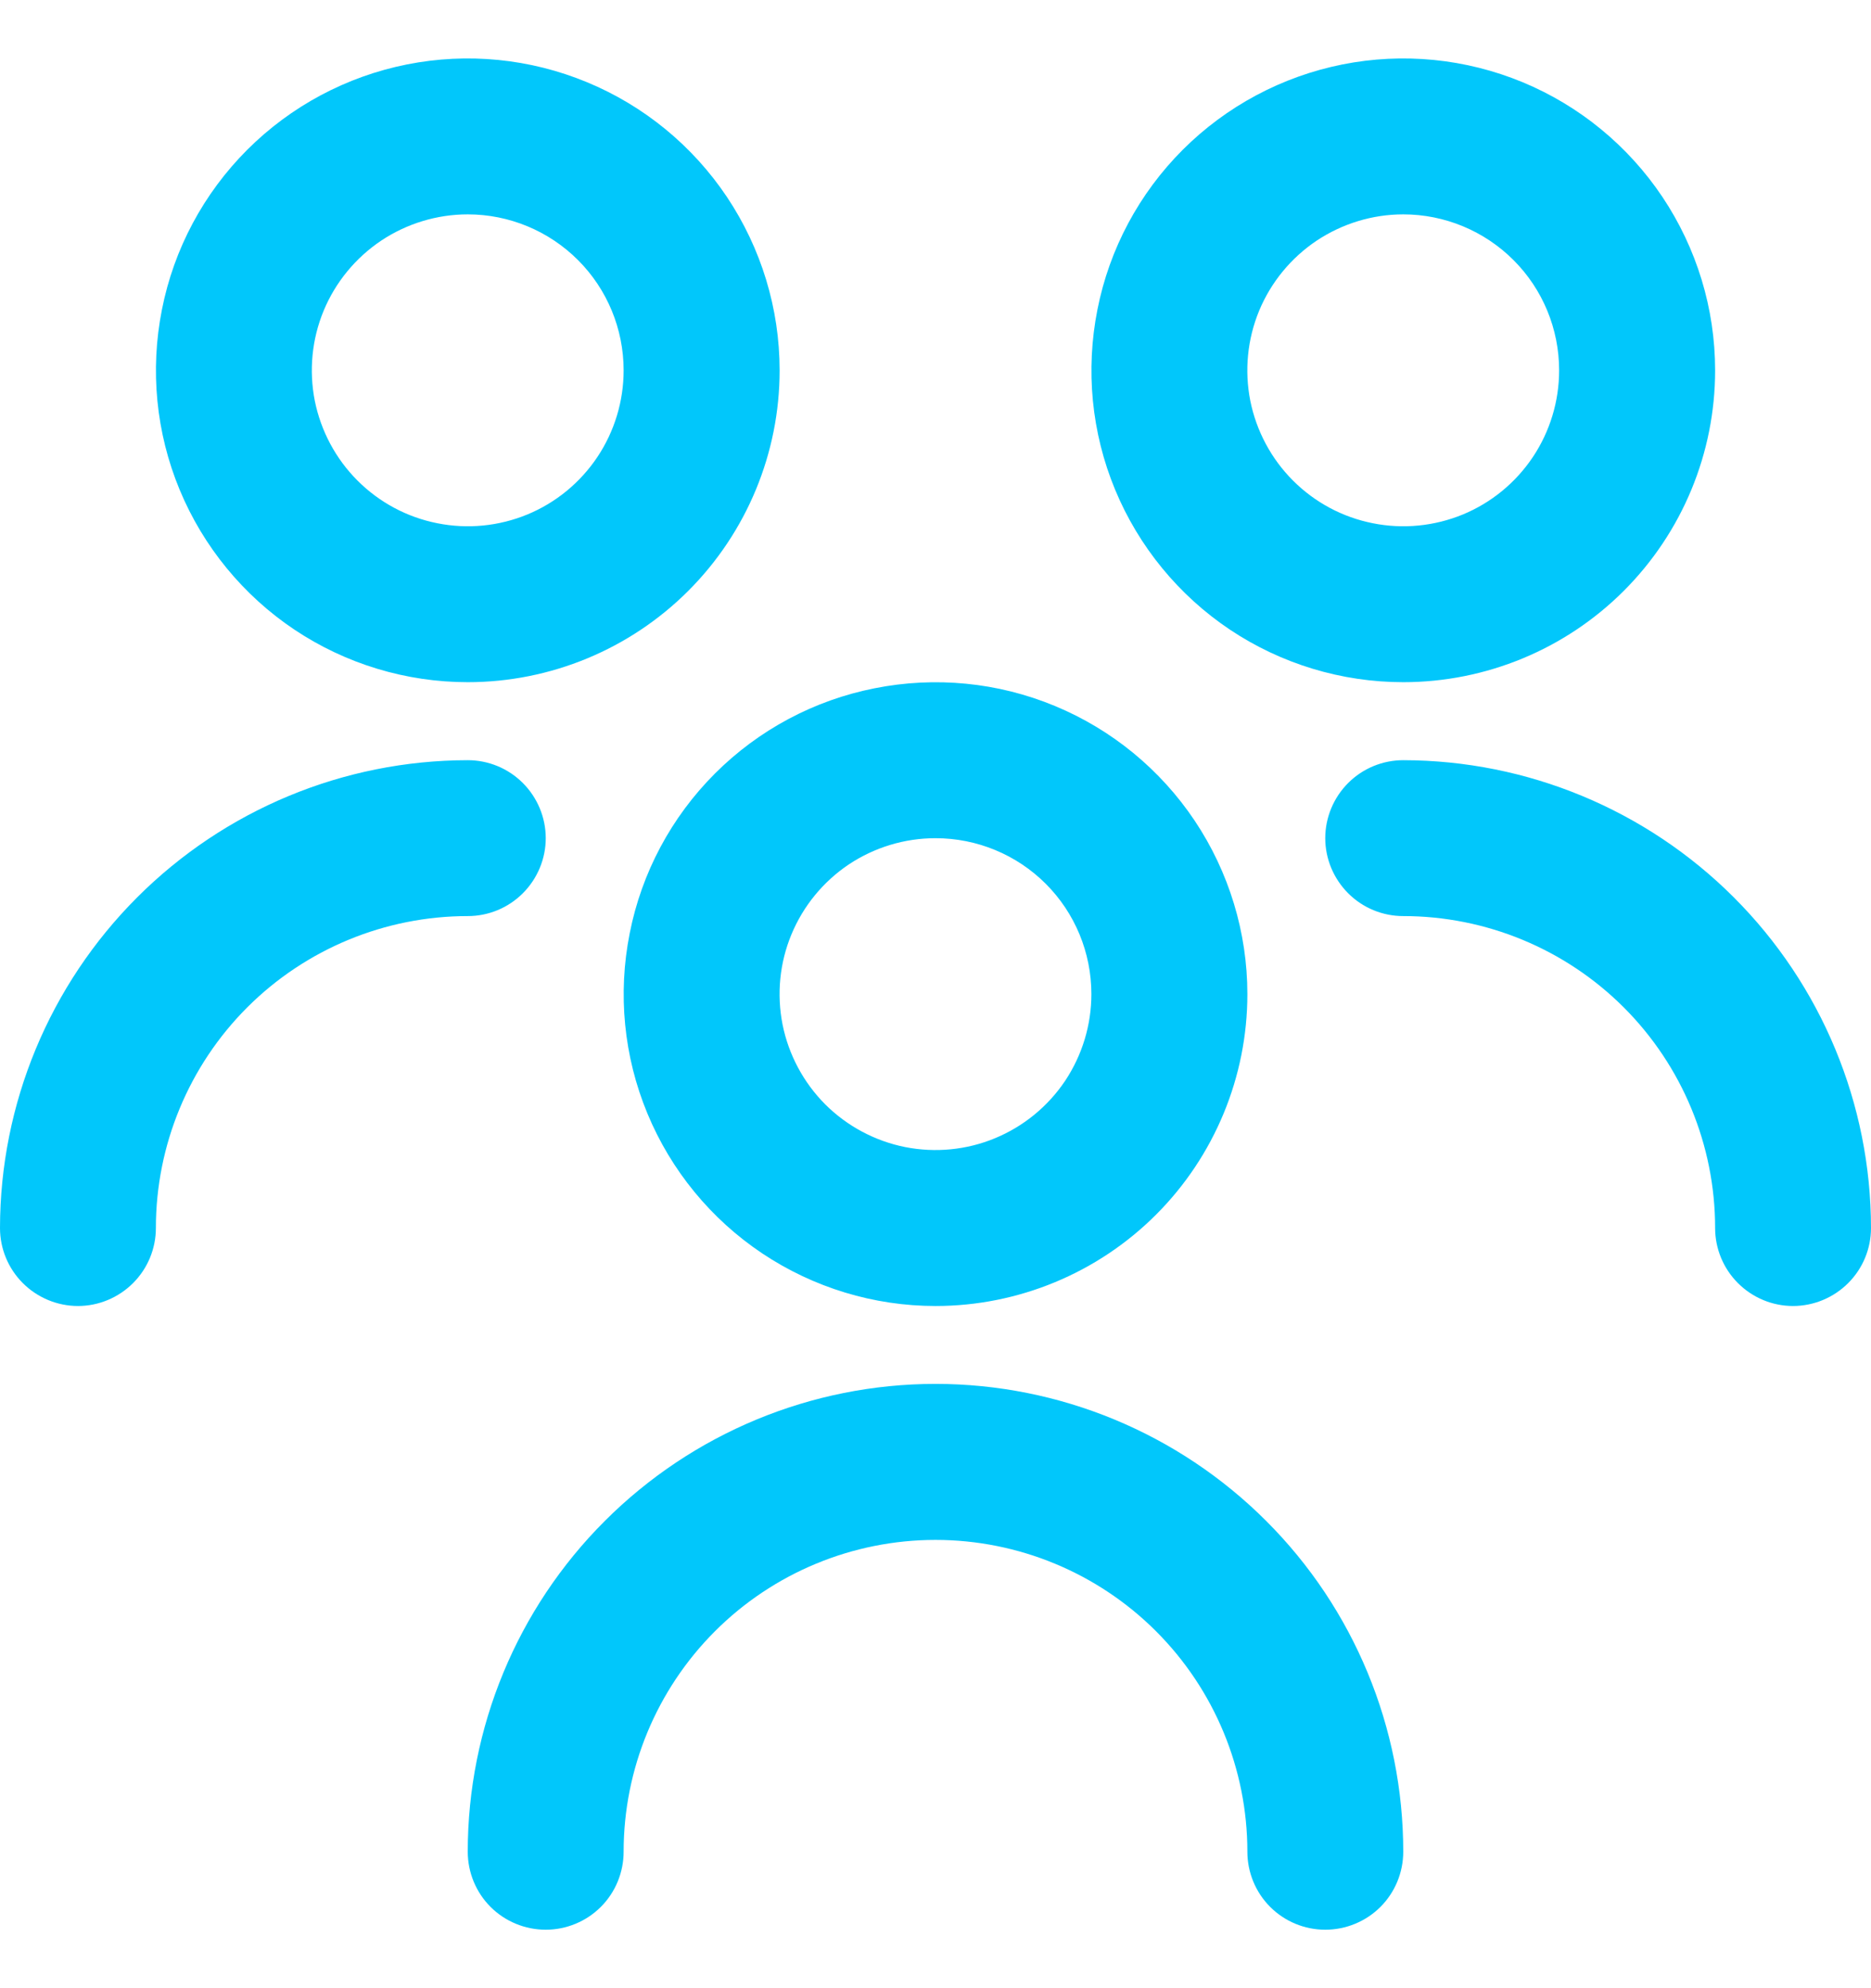 <svg width="16" height="17" viewBox="0 0 16 17" fill="none" xmlns="http://www.w3.org/2000/svg">
<path d="M8 11.167C7.473 11.167 6.957 11.01 6.518 10.717C6.08 10.424 5.738 10.008 5.536 9.52C5.334 9.033 5.282 8.497 5.385 7.98C5.487 7.462 5.741 6.987 6.114 6.614C6.487 6.241 6.962 5.987 7.48 5.885C7.997 5.782 8.533 5.834 9.02 6.036C9.508 6.238 9.924 6.58 10.217 7.018C10.51 7.457 10.667 7.973 10.667 8.5C10.667 9.207 10.386 9.886 9.886 10.386C9.386 10.886 8.707 11.167 8 11.167ZM8 7.167C7.736 7.167 7.479 7.245 7.259 7.391C7.04 7.538 6.869 7.746 6.768 7.99C6.667 8.233 6.641 8.501 6.692 8.76C6.744 9.019 6.871 9.256 7.057 9.443C7.244 9.629 7.481 9.756 7.74 9.808C7.999 9.859 8.267 9.833 8.51 9.732C8.754 9.631 8.962 9.46 9.109 9.241C9.255 9.021 9.333 8.764 9.333 8.5C9.333 8.146 9.193 7.807 8.943 7.557C8.693 7.307 8.354 7.167 8 7.167ZM12 15.833C12 14.773 11.579 13.755 10.828 13.005C10.078 12.255 9.061 11.833 8 11.833C6.939 11.833 5.922 12.255 5.172 13.005C4.421 13.755 4 14.773 4 15.833C4 16.01 4.07 16.18 4.195 16.305C4.32 16.43 4.49 16.5 4.667 16.5C4.843 16.5 5.013 16.43 5.138 16.305C5.263 16.18 5.333 16.01 5.333 15.833C5.333 15.126 5.614 14.448 6.114 13.948C6.614 13.448 7.293 13.167 8 13.167C8.707 13.167 9.386 13.448 9.886 13.948C10.386 14.448 10.667 15.126 10.667 15.833C10.667 16.01 10.737 16.18 10.862 16.305C10.987 16.43 11.156 16.5 11.333 16.5C11.51 16.5 11.68 16.43 11.805 16.305C11.93 16.18 12 16.01 12 15.833ZM12 5.833C11.473 5.833 10.957 5.677 10.518 5.384C10.08 5.091 9.738 4.674 9.536 4.187C9.334 3.7 9.282 3.164 9.385 2.646C9.487 2.129 9.741 1.654 10.114 1.281C10.487 0.908 10.963 0.654 11.48 0.551C11.997 0.448 12.533 0.501 13.021 0.703C13.508 0.905 13.924 1.247 14.217 1.685C14.51 2.124 14.667 2.639 14.667 3.167C14.667 3.874 14.386 4.552 13.886 5.052C13.386 5.552 12.707 5.833 12 5.833ZM12 1.833C11.736 1.833 11.479 1.912 11.259 2.058C11.04 2.205 10.869 2.413 10.768 2.656C10.667 2.9 10.641 3.168 10.692 3.427C10.744 3.685 10.871 3.923 11.057 4.109C11.244 4.296 11.481 4.423 11.74 4.474C11.998 4.526 12.267 4.499 12.51 4.399C12.754 4.298 12.962 4.127 13.109 3.907C13.255 3.688 13.333 3.43 13.333 3.167C13.333 2.813 13.193 2.474 12.943 2.224C12.693 1.974 12.354 1.833 12 1.833ZM16 10.5C15.999 9.439 15.577 8.423 14.827 7.673C14.077 6.923 13.06 6.501 12 6.5C11.823 6.5 11.654 6.57 11.529 6.695C11.404 6.82 11.333 6.99 11.333 7.167C11.333 7.343 11.404 7.513 11.529 7.638C11.654 7.763 11.823 7.833 12 7.833C12.707 7.833 13.386 8.114 13.886 8.614C14.386 9.114 14.667 9.793 14.667 10.5C14.667 10.677 14.737 10.846 14.862 10.971C14.987 11.096 15.156 11.167 15.333 11.167C15.51 11.167 15.68 11.096 15.805 10.971C15.93 10.846 16 10.677 16 10.5ZM4 5.833C3.473 5.833 2.957 5.677 2.518 5.384C2.08 5.091 1.738 4.674 1.536 4.187C1.334 3.7 1.282 3.164 1.385 2.646C1.487 2.129 1.741 1.654 2.114 1.281C2.487 0.908 2.962 0.654 3.48 0.551C3.997 0.448 4.533 0.501 5.02 0.703C5.508 0.905 5.924 1.247 6.217 1.685C6.51 2.124 6.667 2.639 6.667 3.167C6.667 3.874 6.386 4.552 5.886 5.052C5.386 5.552 4.707 5.833 4 5.833ZM4 1.833C3.736 1.833 3.478 1.912 3.259 2.058C3.04 2.205 2.869 2.413 2.768 2.656C2.667 2.9 2.641 3.168 2.692 3.427C2.744 3.685 2.871 3.923 3.057 4.109C3.244 4.296 3.481 4.423 3.74 4.474C3.999 4.526 4.267 4.499 4.51 4.399C4.754 4.298 4.962 4.127 5.109 3.907C5.255 3.688 5.333 3.43 5.333 3.167C5.333 2.813 5.193 2.474 4.943 2.224C4.693 1.974 4.354 1.833 4 1.833ZM1.333 10.5C1.333 9.793 1.614 9.114 2.114 8.614C2.614 8.114 3.293 7.833 4 7.833C4.177 7.833 4.346 7.763 4.471 7.638C4.596 7.513 4.667 7.343 4.667 7.167C4.667 6.99 4.596 6.82 4.471 6.695C4.346 6.57 4.177 6.5 4 6.5C2.939 6.501 1.923 6.923 1.173 7.673C0.423 8.423 0.001 9.439 0 10.5C0 10.677 0.07 10.846 0.195 10.971C0.32 11.096 0.49 11.167 0.667 11.167C0.843 11.167 1.013 11.096 1.138 10.971C1.263 10.846 1.333 10.677 1.333 10.5Z" fill="#01C7FB"/>
</svg>

